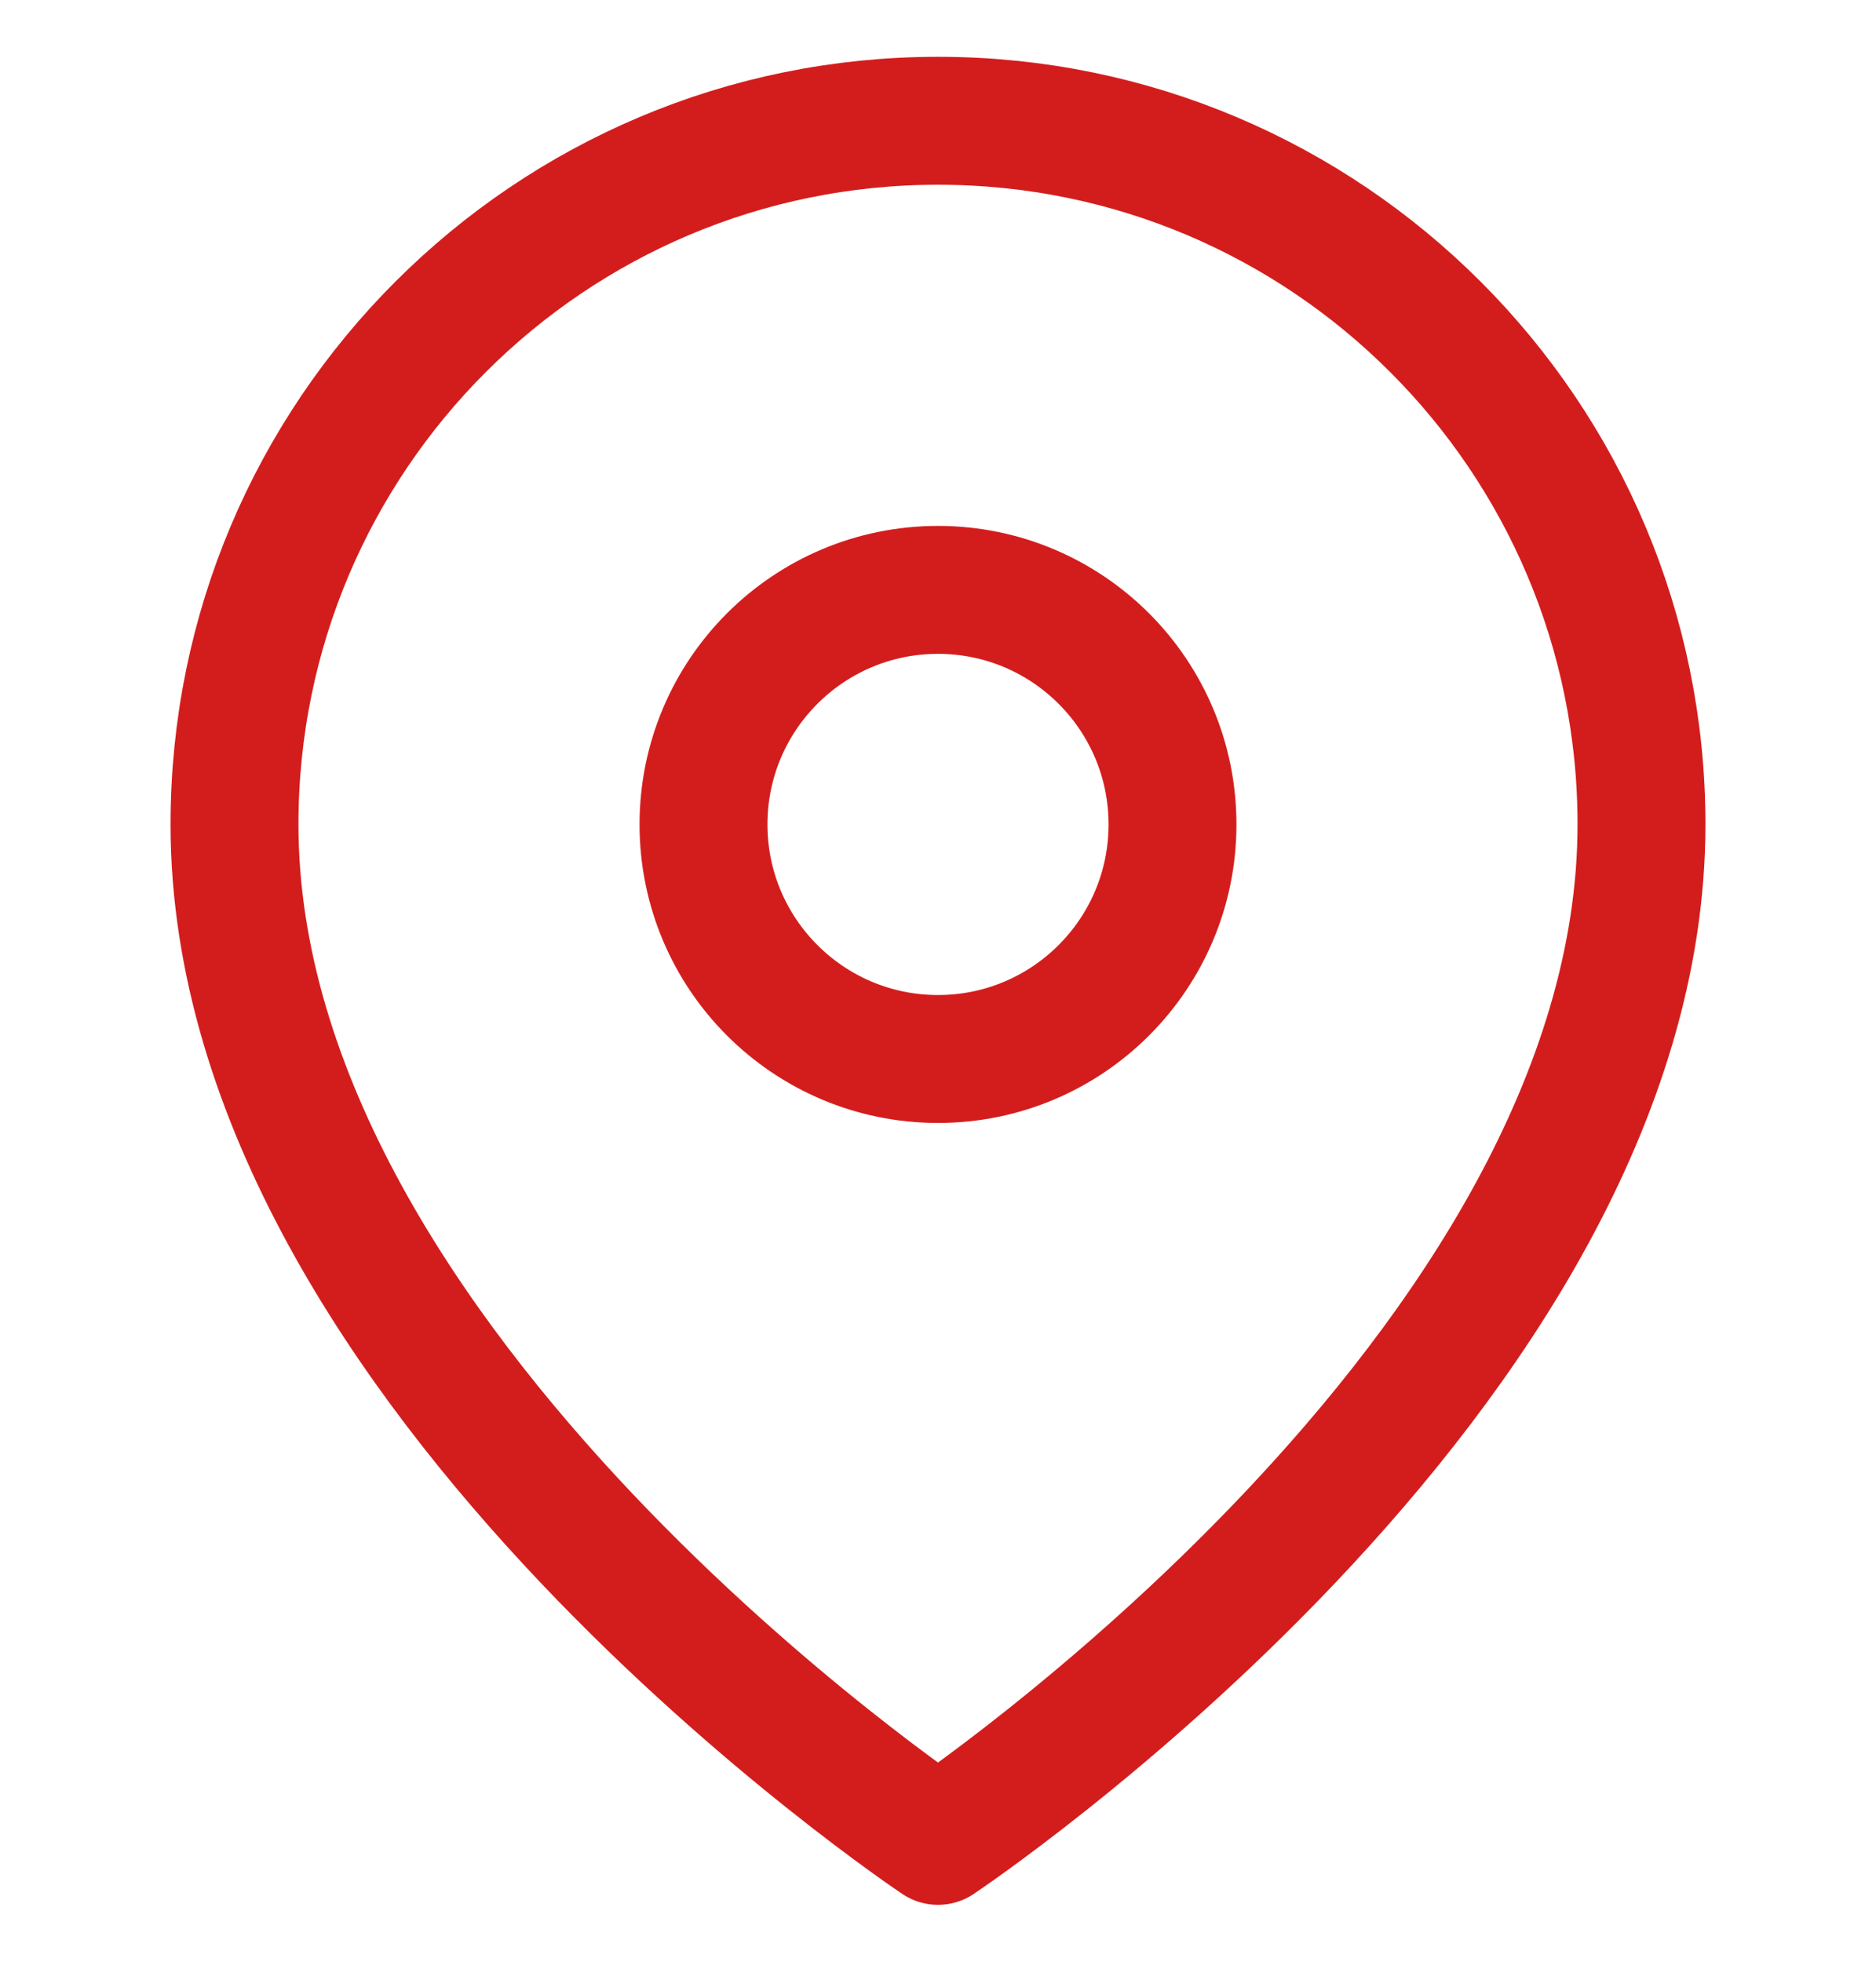 <svg width="22" height="23" viewBox="0 0 22 23" fill="none" xmlns="http://www.w3.org/2000/svg">
<g clip-path="url(#clip0_23_800)">
<path fill-rule="evenodd" clip-rule="evenodd" d="M19.25 9.666C19.25 16.083 11 21.583 11 21.583C11 21.583 2.75 16.083 2.75 9.666C2.75 5.11 6.444 1.416 11 1.416C15.556 1.416 19.25 5.11 19.25 9.666Z" stroke="#D31D1D" stroke-width="1.5" stroke-linecap="round" stroke-linejoin="round"/>
<path fill-rule="evenodd" clip-rule="evenodd" d="M11 12.416C12.519 12.416 13.75 11.185 13.75 9.666C13.75 8.147 12.519 6.916 11 6.916C9.481 6.916 8.25 8.147 8.25 9.666C8.25 11.185 9.481 12.416 11 12.416Z" stroke="#D31D1D" stroke-width="1.5" stroke-linecap="round" stroke-linejoin="round"/>
</g>
<defs>
<clipPath id="clip0_23_800">
<rect width="22" height="22" fill="white" transform="translate(0 0.5)"/>
</clipPath>
</defs>
</svg>
